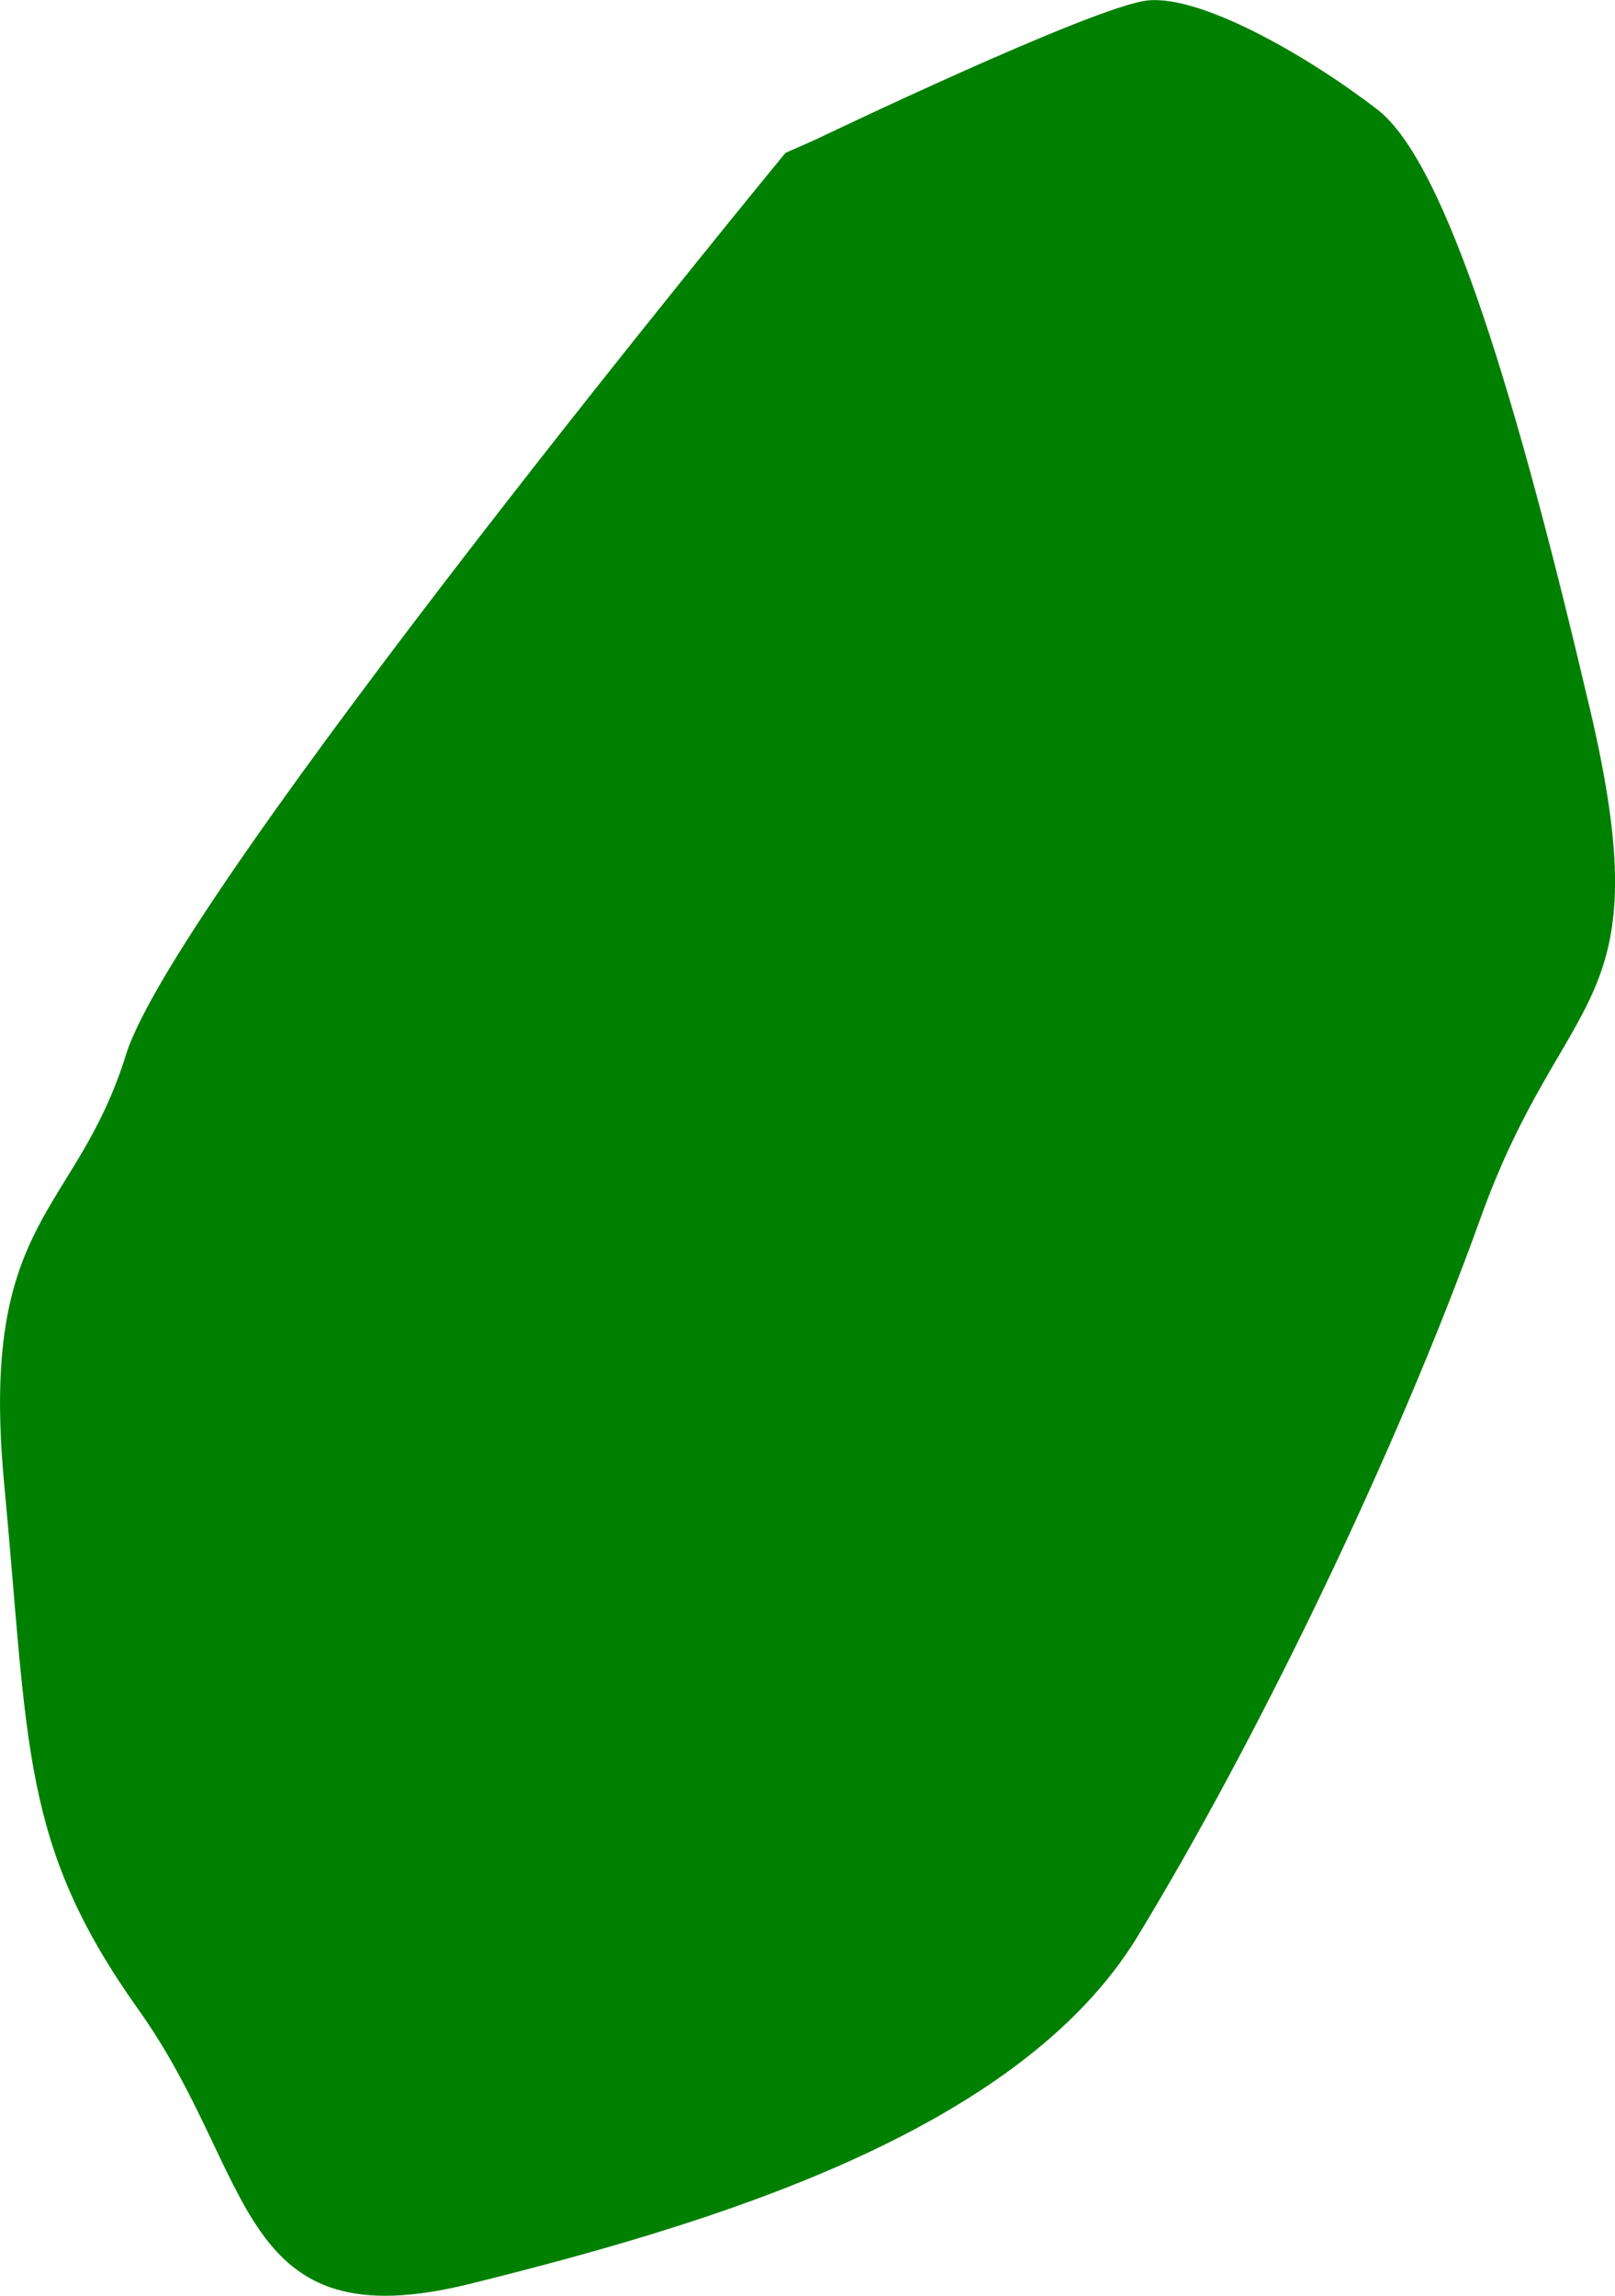 <?xml version="1.0" encoding="UTF-8" standalone="no"?>
<!-- Created with Inkscape (http://www.inkscape.org/) -->

<svg
   version="1.1"
   id="svg1"
   width="26.622"
   height="37.831"
   viewBox="0 0 26.622 37.831"
   sodipodi:docname="cells_crop.svg"
   inkscape:version="1.3.2 (091e20ef0f, 2023-11-25)"
   xmlns:inkscape="http://www.inkscape.org/namespaces/inkscape"
   xmlns:sodipodi="http://sodipodi.sourceforge.net/DTD/sodipodi-0.dtd"
   xmlns="http://www.w3.org/2000/svg"
   xmlns:svg="http://www.w3.org/2000/svg">
  <defs
     id="defs1" />
  <sodipodi:namedview
     id="namedview1"
     pagecolor="#ffffff"
     bordercolor="#000000"
     borderopacity="0.25"
     inkscape:showpageshadow="2"
     inkscape:pageopacity="0.0"
     inkscape:pagecheckerboard="0"
     inkscape:deskcolor="#d1d1d1"
     showguides="true"
     inkscape:zoom="1"
     inkscape:cx="246"
     inkscape:cy="97"
     inkscape:window-width="1920"
     inkscape:window-height="1016"
     inkscape:window-x="0"
     inkscape:window-y="27"
     inkscape:window-maximized="1"
     inkscape:current-layer="g1">
    <sodipodi:guide
       position="-212.296,507.134"
       orientation="1,0"
       id="guide1"
       inkscape:locked="false" />
    <sodipodi:guide
       position="323.741,624.825"
       orientation="0,-1"
       id="guide2"
       inkscape:locked="false" />
    <sodipodi:guide
       position="211.617,278.42"
       orientation="0,-1"
       id="guide3"
       inkscape:locked="false" />
    <sodipodi:guide
       position="345.617,703.42"
       orientation="1,0"
       id="guide4"
       inkscape:locked="false" />
  </sodipodi:namedview>
  <g
     inkscape:groupmode="layer"
     inkscape:label="Image"
     id="g1"
     transform="translate(-540.383,-278.42)">
    <path
       style="fill:#008000;stroke-width:3.09;stroke-linejoin:round"
       d="m 553.33,280.94 c 0,0 -10.043,12.201 -10.869,14.857 -0.826,2.656 -2.422,2.665 -2.011,7.051 0.411,4.386 0.27,5.957 2.222,8.698 1.952,2.741 1.57,5.477 5.475,4.505 3.905,-0.972 9.016,-2.477 10.99,-5.724 1.975,-3.247 4.257,-7.955 5.652,-11.835 1.394,-3.88 2.987,-3.347 1.803,-8.389 -1.185,-5.042 -2.356,-8.995 -3.505,-9.879 -1.149,-0.884 -2.897,-1.885 -3.781,-1.797 -0.884,0.088 -5.474,2.291 -5.474,2.291 z"
       id="path53" />
  </g>
</svg>
